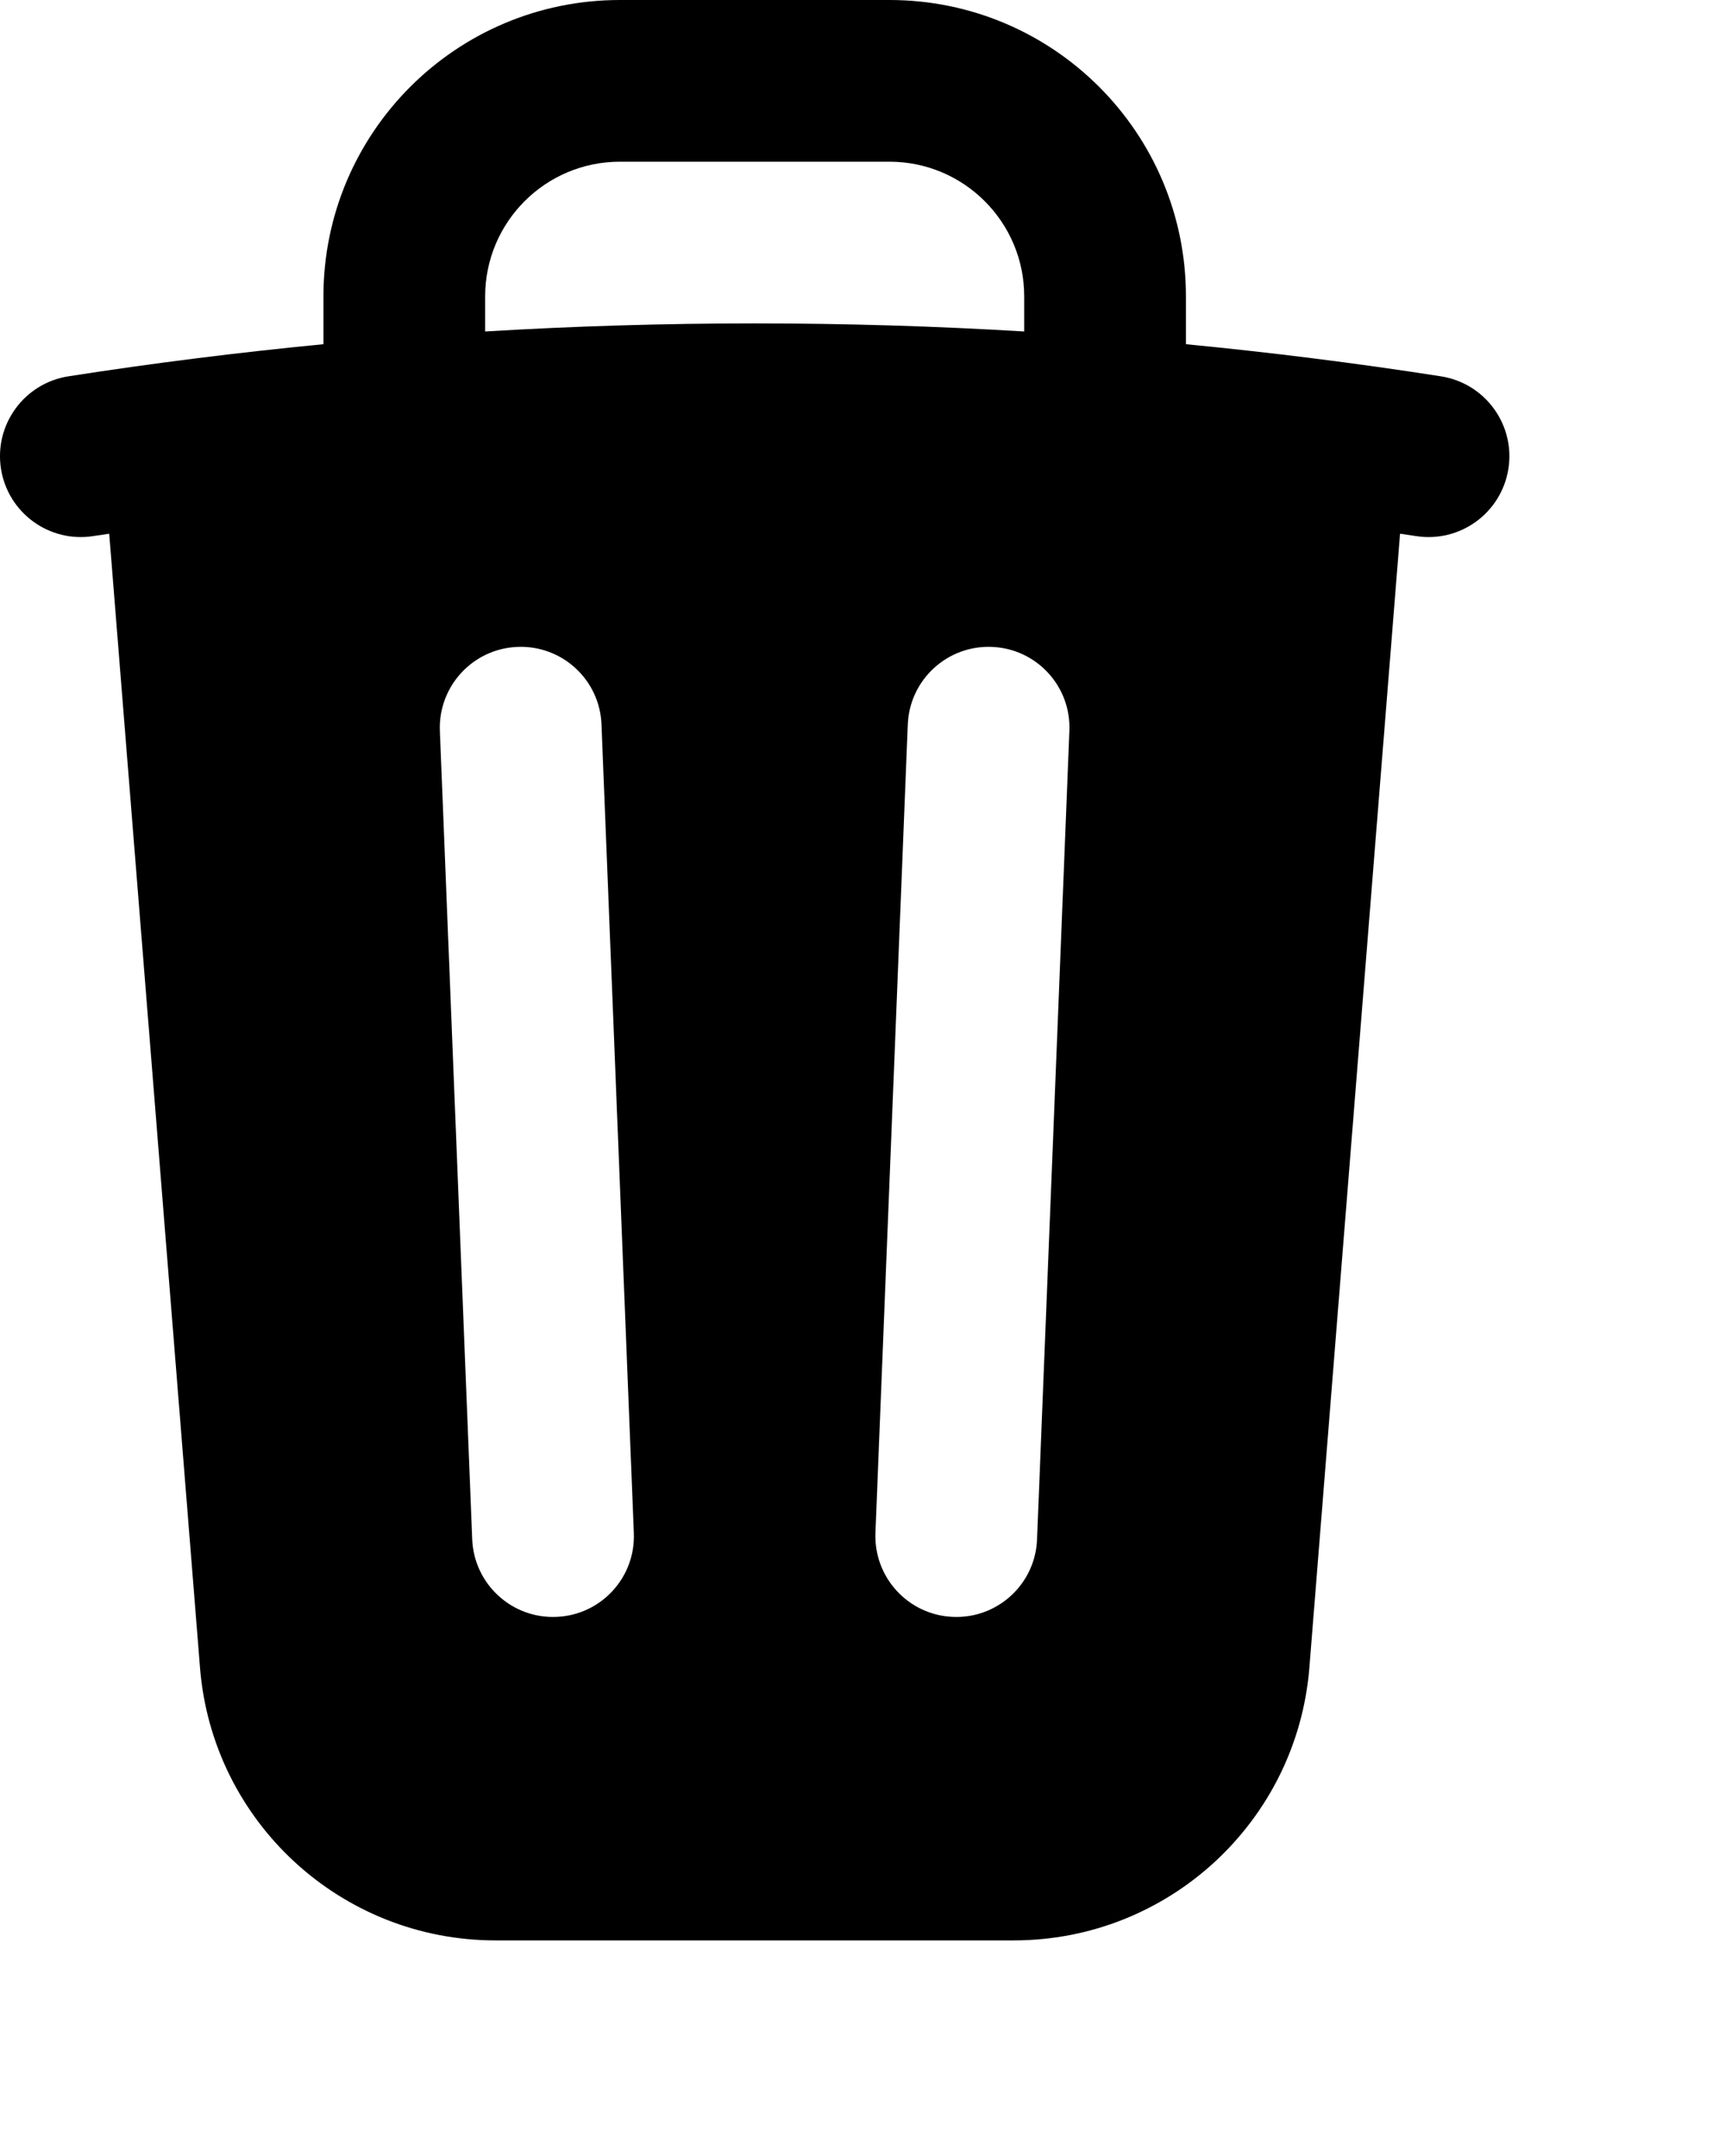 <svg id="root" width="16" height="20" viewBox="0 0 16 20" fill="currentColor"
xmlns="http://www.w3.org/2000/svg">
<path fill-rule="evenodd" clip-rule="evenodd" d="M5.75 0C4.231 0 3 1.231 3 2.75V3.193C2.204 3.27 1.416 3.369 0.634 3.491C0.225 3.555 -0.055 3.939 0.009 4.348C0.073 4.757 0.456 5.037 0.865 4.973L1.013 4.951L1.855 15.469C1.969 16.898 3.162 18 4.596 18H9.403C10.837 18 12.03 16.898 12.145 15.469L12.986 4.951L13.134 4.973C13.544 5.037 13.927 4.757 13.991 4.348C14.055 3.939 13.775 3.555 13.365 3.491C12.584 3.369 11.795 3.27 11 3.193V2.75C11 1.231 9.769 0 8.25 0H5.75ZM7 3C7.839 3 8.673 3.025 9.5 3.075V2.75C9.5 2.06 8.94 1.5 8.25 1.5H5.75C5.059 1.5 4.5 2.06 4.5 2.75V3.075C5.327 3.025 6.16 3 7 3ZM5.579 6.72C5.563 6.306 5.214 5.984 4.8 6.001C4.386 6.017 4.064 6.366 4.08 6.78L4.38 14.28C4.397 14.694 4.746 15.016 5.16 14.999C5.574 14.983 5.896 14.634 5.879 14.22L5.579 6.72ZM9.919 6.78C9.936 6.366 9.614 6.017 9.2 6.001C8.786 5.984 8.437 6.306 8.42 6.72L8.12 14.22C8.104 14.634 8.426 14.983 8.84 14.999C9.254 15.016 9.603 14.694 9.619 14.28L9.919 6.78Z"/>
</svg>
